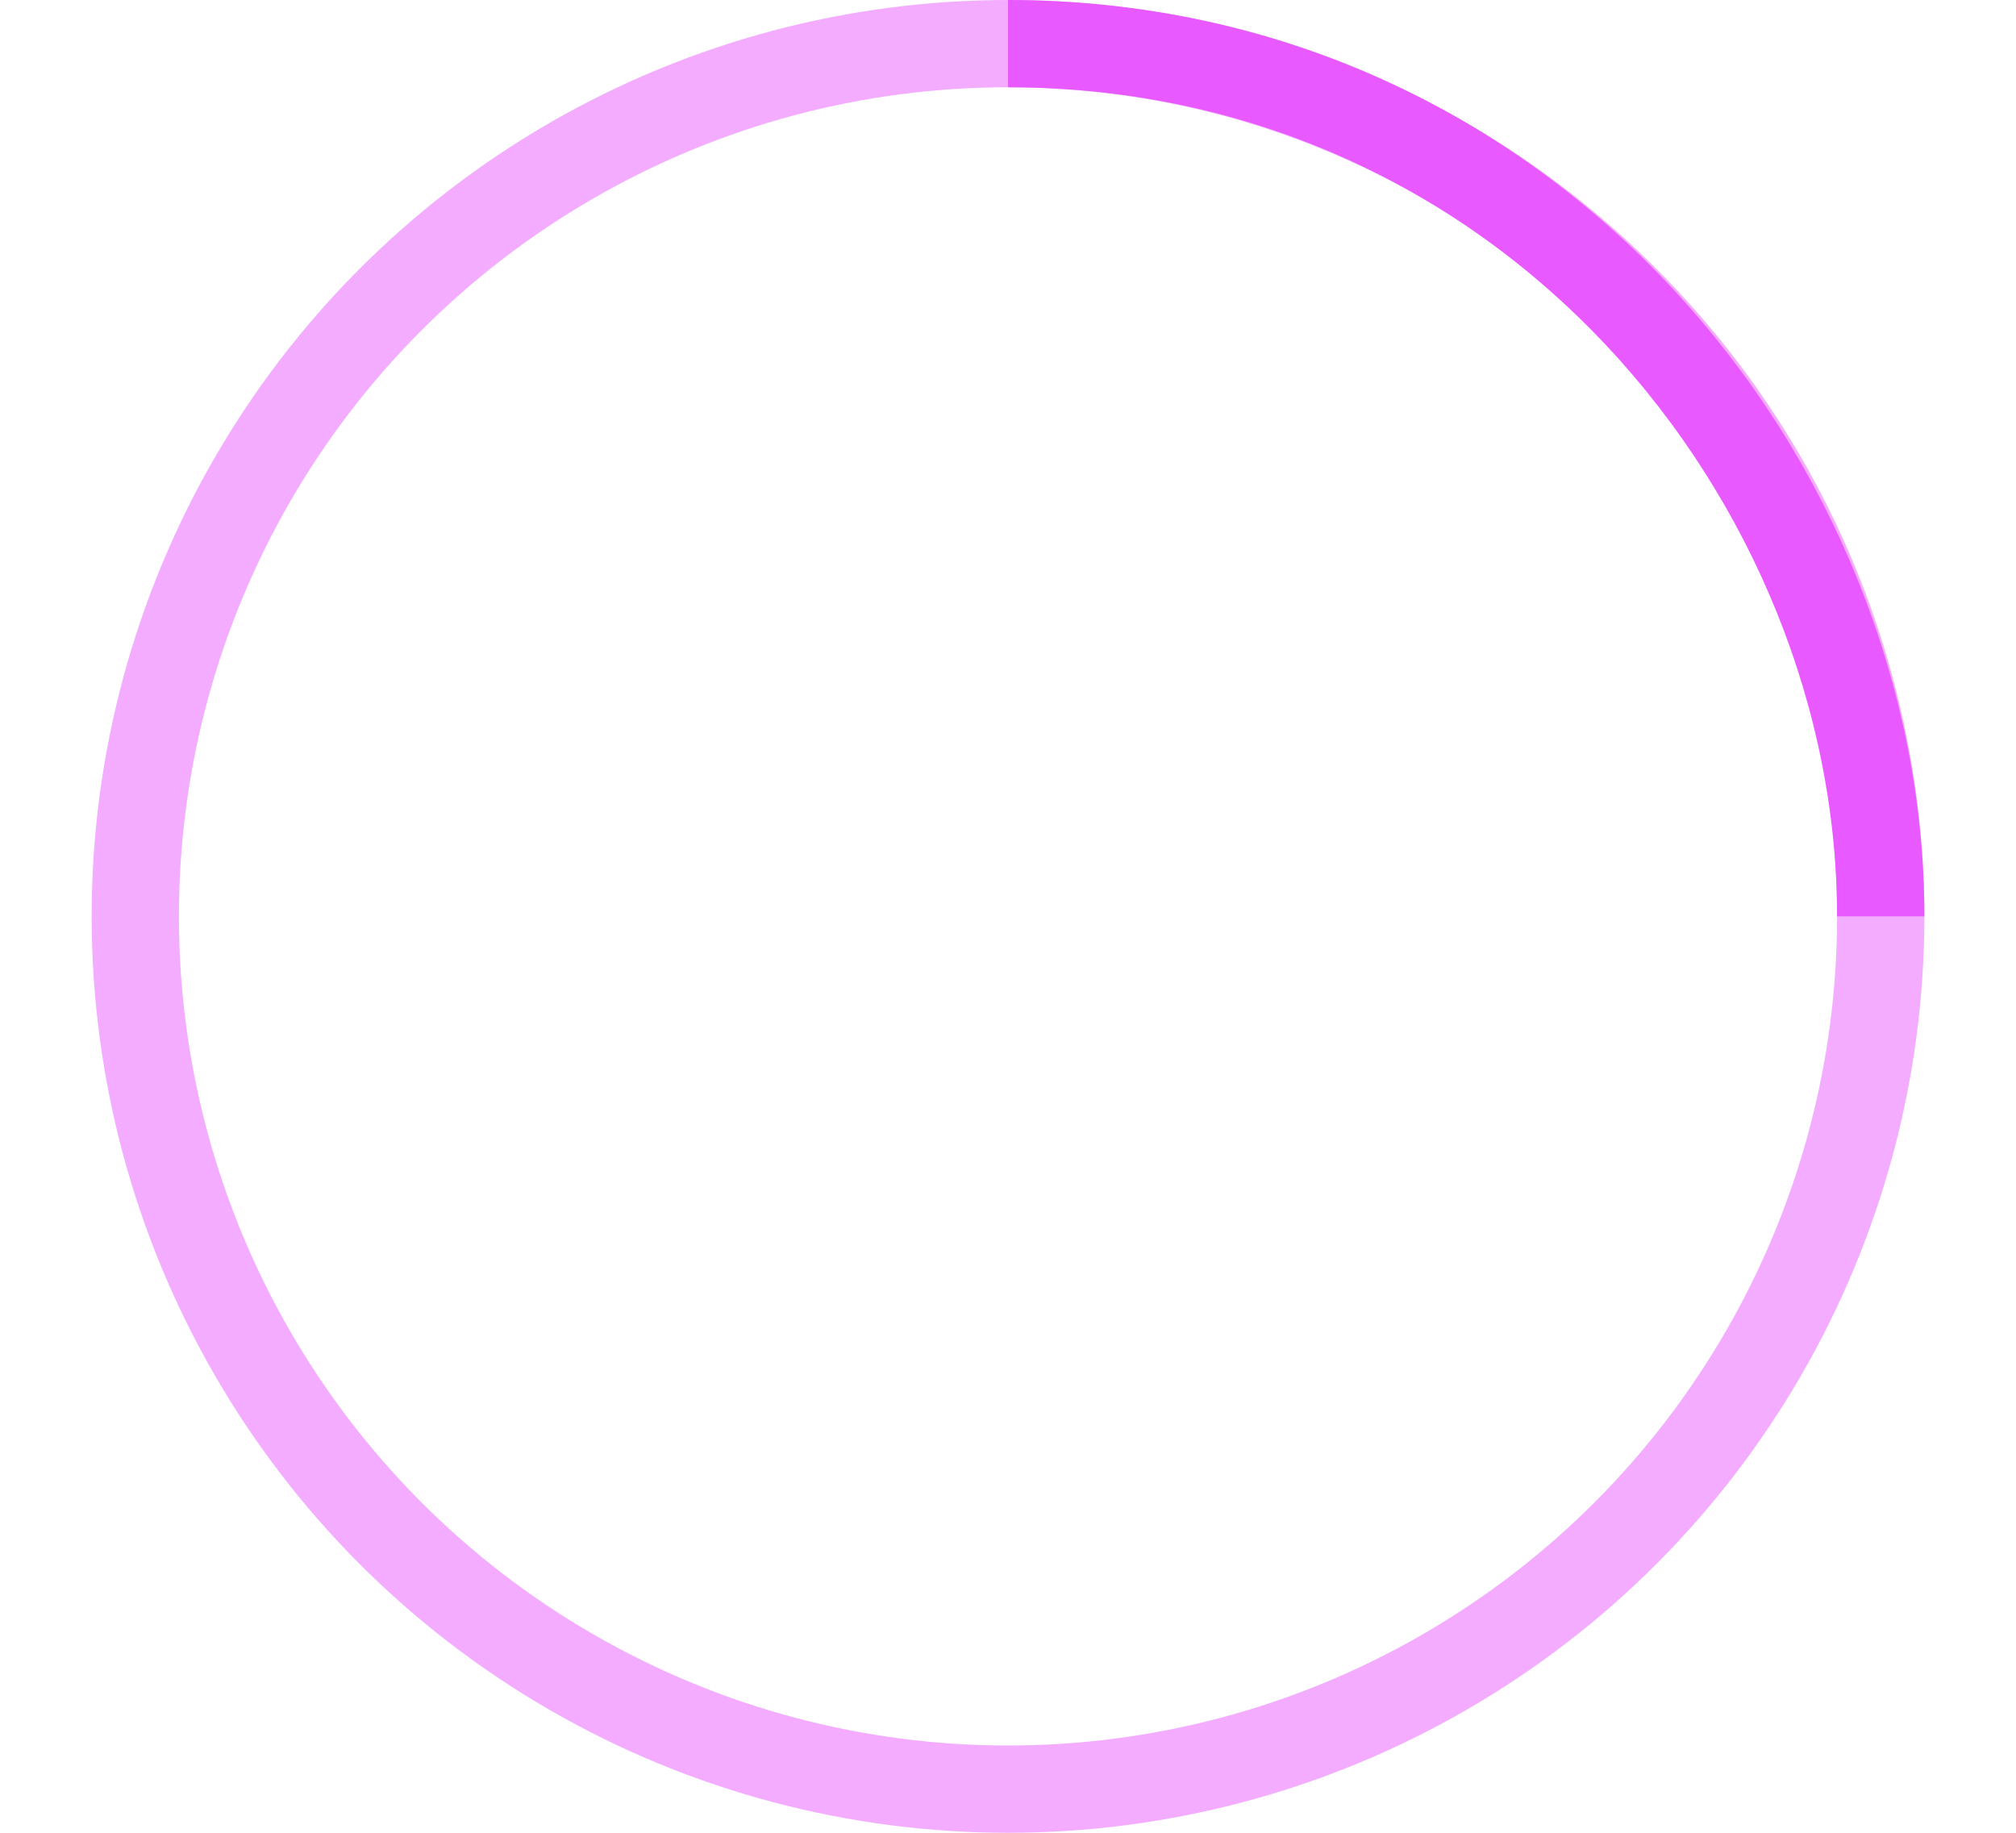 <svg width="110" height="100" viewBox="-20 -20 42 42" xmlns="http://www.w3.org/2000/svg" stroke="#E85AFF" data-testid="oval-svg" aria-label="oval-loading"><g fill="none" fill-rule="evenodd"><g transform="translate(1 1)" stroke-width="2"><circle stroke-opacity=".5" cx="0" cy="0" r="20" stroke="#e85aff" stroke-width="2"></circle><path d="M20 0c0-9.94-8.06-20-20-20"><animateTransform attributeName="transform" type="rotate" from="0 0 0" to="360 0 0" dur="1s" repeatCount="indefinite"></animateTransform></path></g></g></svg>